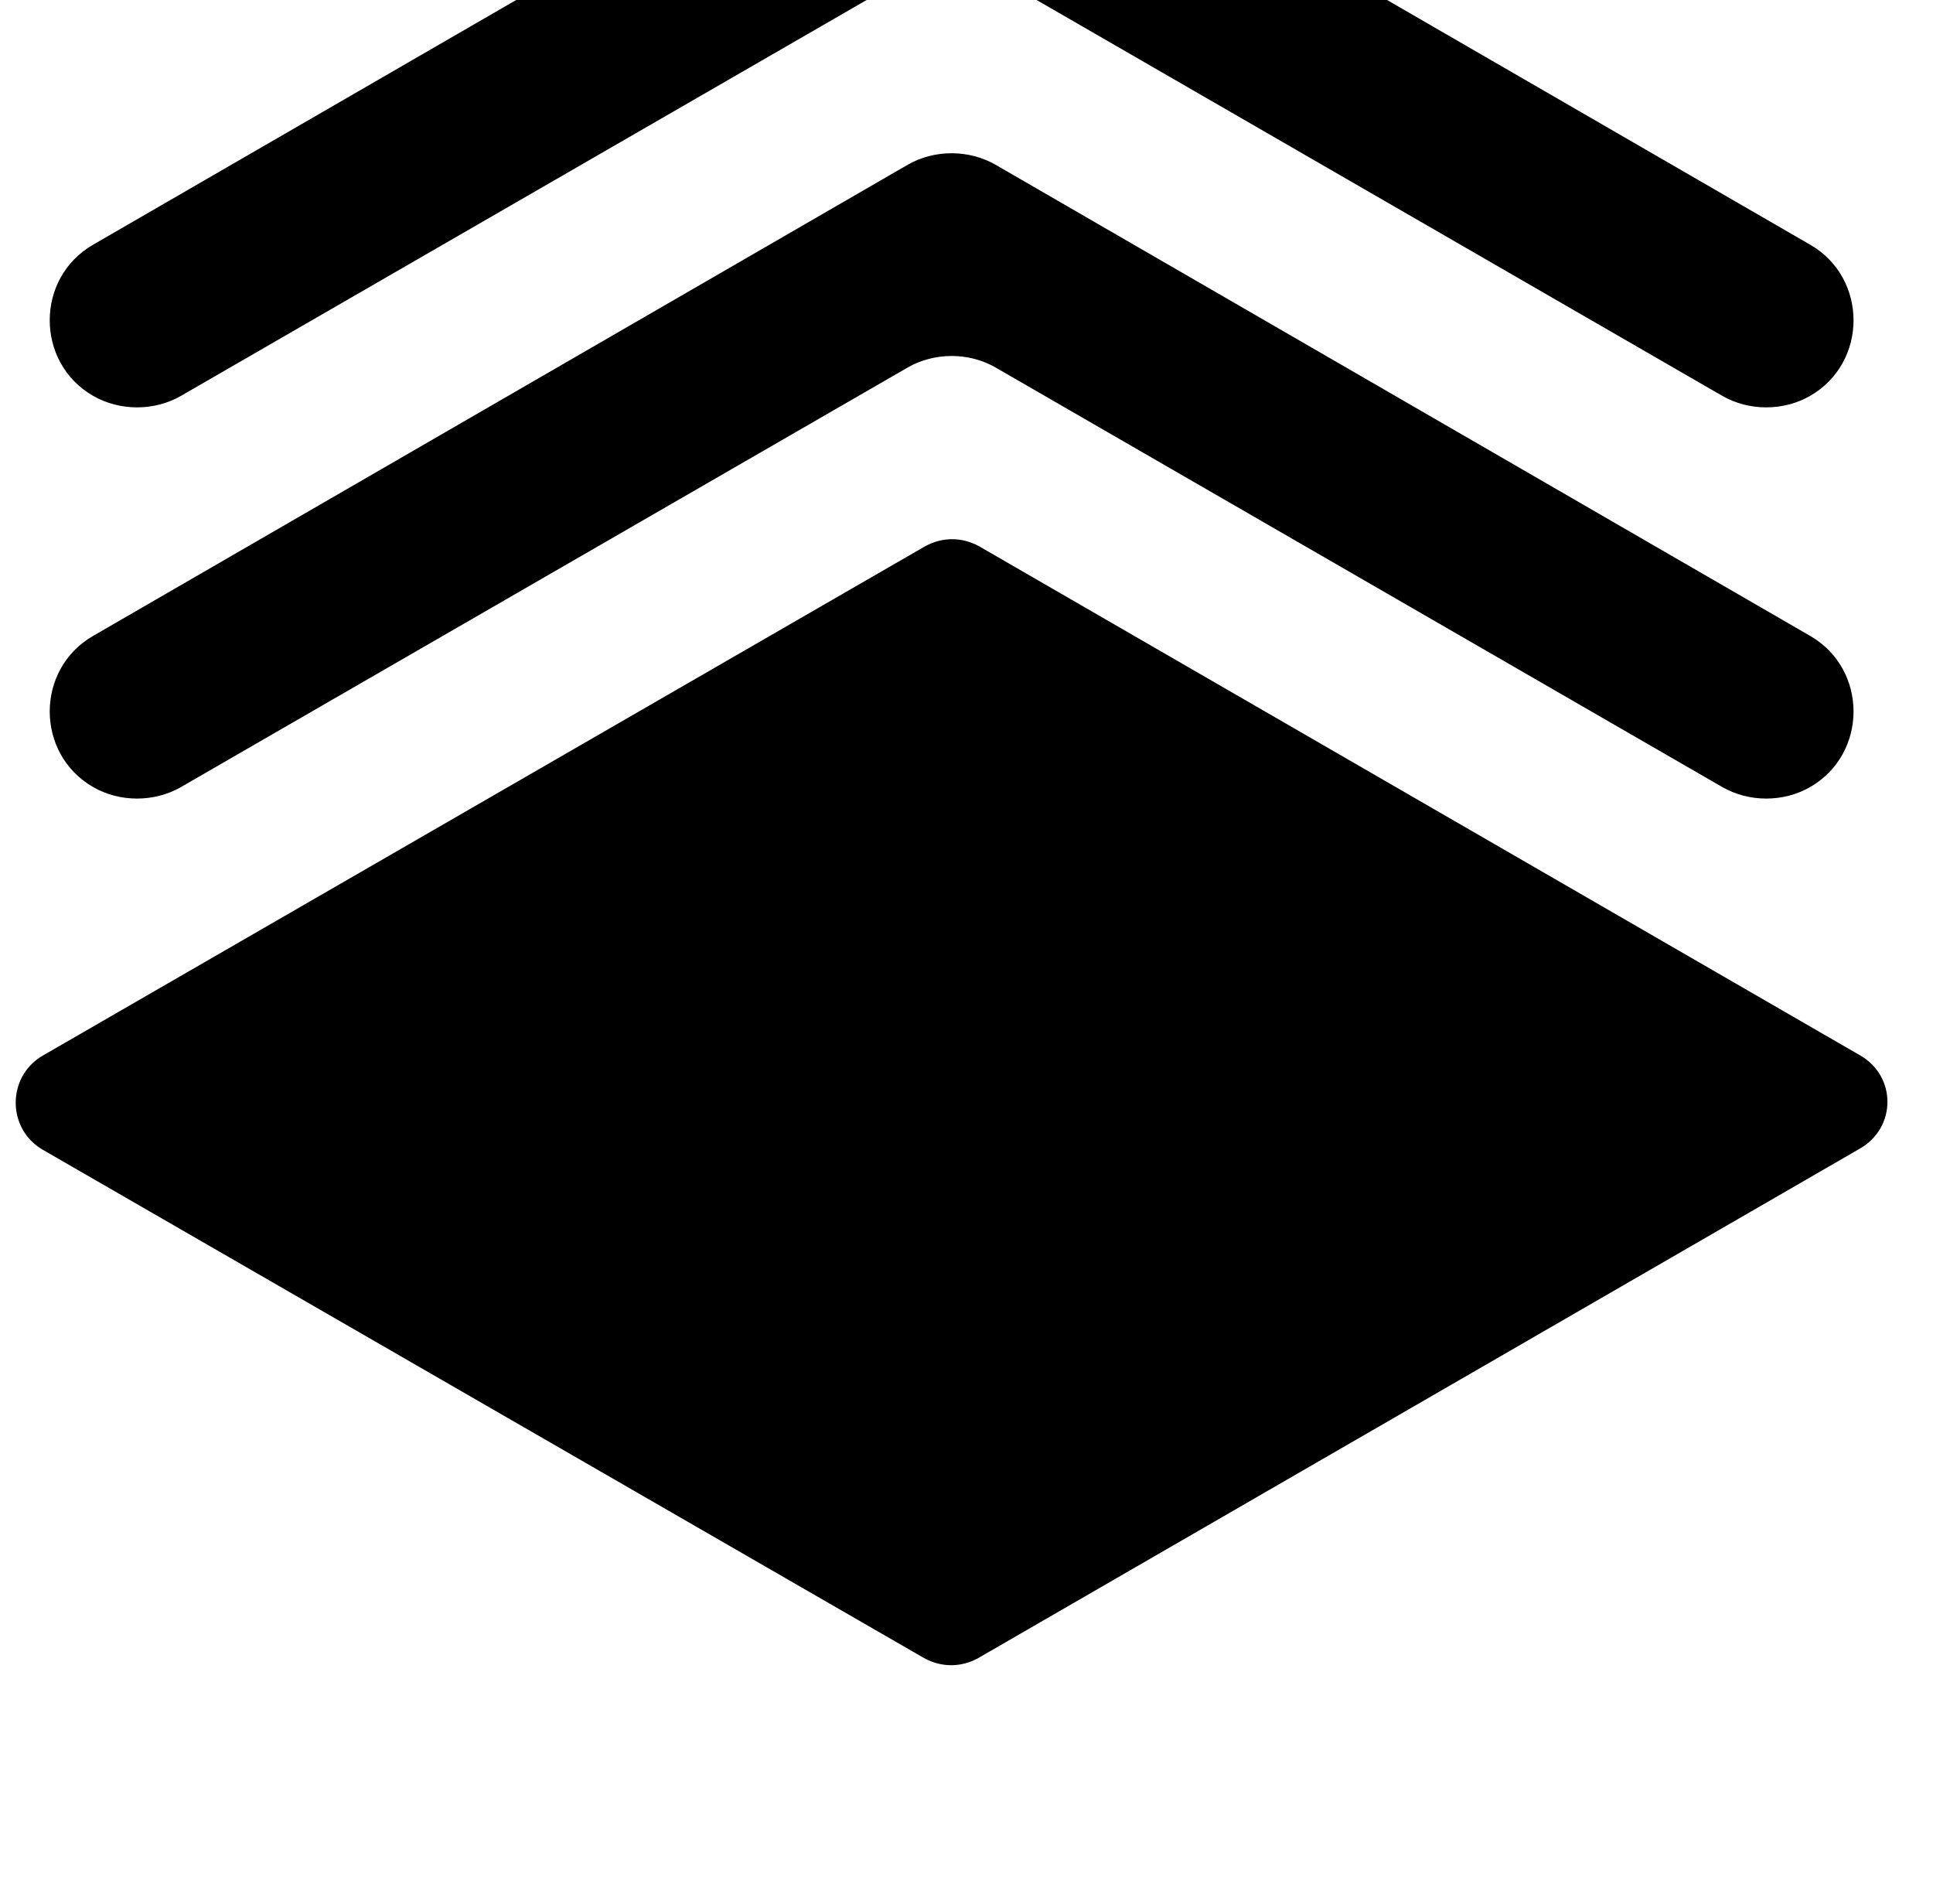<?xml version="1.0" standalone="no"?><!DOCTYPE svg PUBLIC "-//W3C//DTD SVG 1.1//EN" "http://www.w3.org/Graphics/SVG/1.1/DTD/svg11.dtd">

<svg t="1542099977341" class="icon" style="" viewBox="0 0 1040 1024" version="1.1" xmlns="http://www.w3.org/2000/svg" p-id="1384" xmlns:xlink="http://www.w3.org/1999/xlink" width="54.844" height="54">
  <defs>
  <style type="text/css"></style>
  </defs>
  <path d="M1000.96 567.808l-474.112-273.92c-9.216-5.12-19.968-5.12-29.184 0L23.04 567.808c-19.456 11.264-19.456 39.424 0 50.688L497.152 891.904c9.216 5.12 19.968 5.12 29.184 0l474.112-273.92c19.968-11.264 19.968-38.912 0.512-50.176zM973.824 342.016l-438.272-253.44c-14.336-8.192-32.768-8.192-47.104 0L50.176 342.016c-31.232 17.92-31.232 63.488 0 81.408 14.336 8.192 32.768 8.192 47.104 0l391.168-225.792c14.336-8.192 32.768-8.192 47.104 0L926.72 423.424c14.336 8.192 32.768 8.192 47.104 0 31.232-17.92 31.232-63.488 0-81.408zM973.824 131.584l-438.272-253.44c-14.336-8.192-32.768-8.192-47.104 0L50.176 131.584c-31.232 17.92-31.232 63.488 0 81.408 14.336 8.192 32.768 8.192 47.104 0L488.448-12.8c14.336-8.192 32.768-8.192 47.104 0L926.72 212.992c14.336 8.192 32.768 8.192 47.104 0 31.232-17.92 31.232-63.488 0-81.408z"  horiz-adv-x="1024" p-id="1385">




</path></svg>
